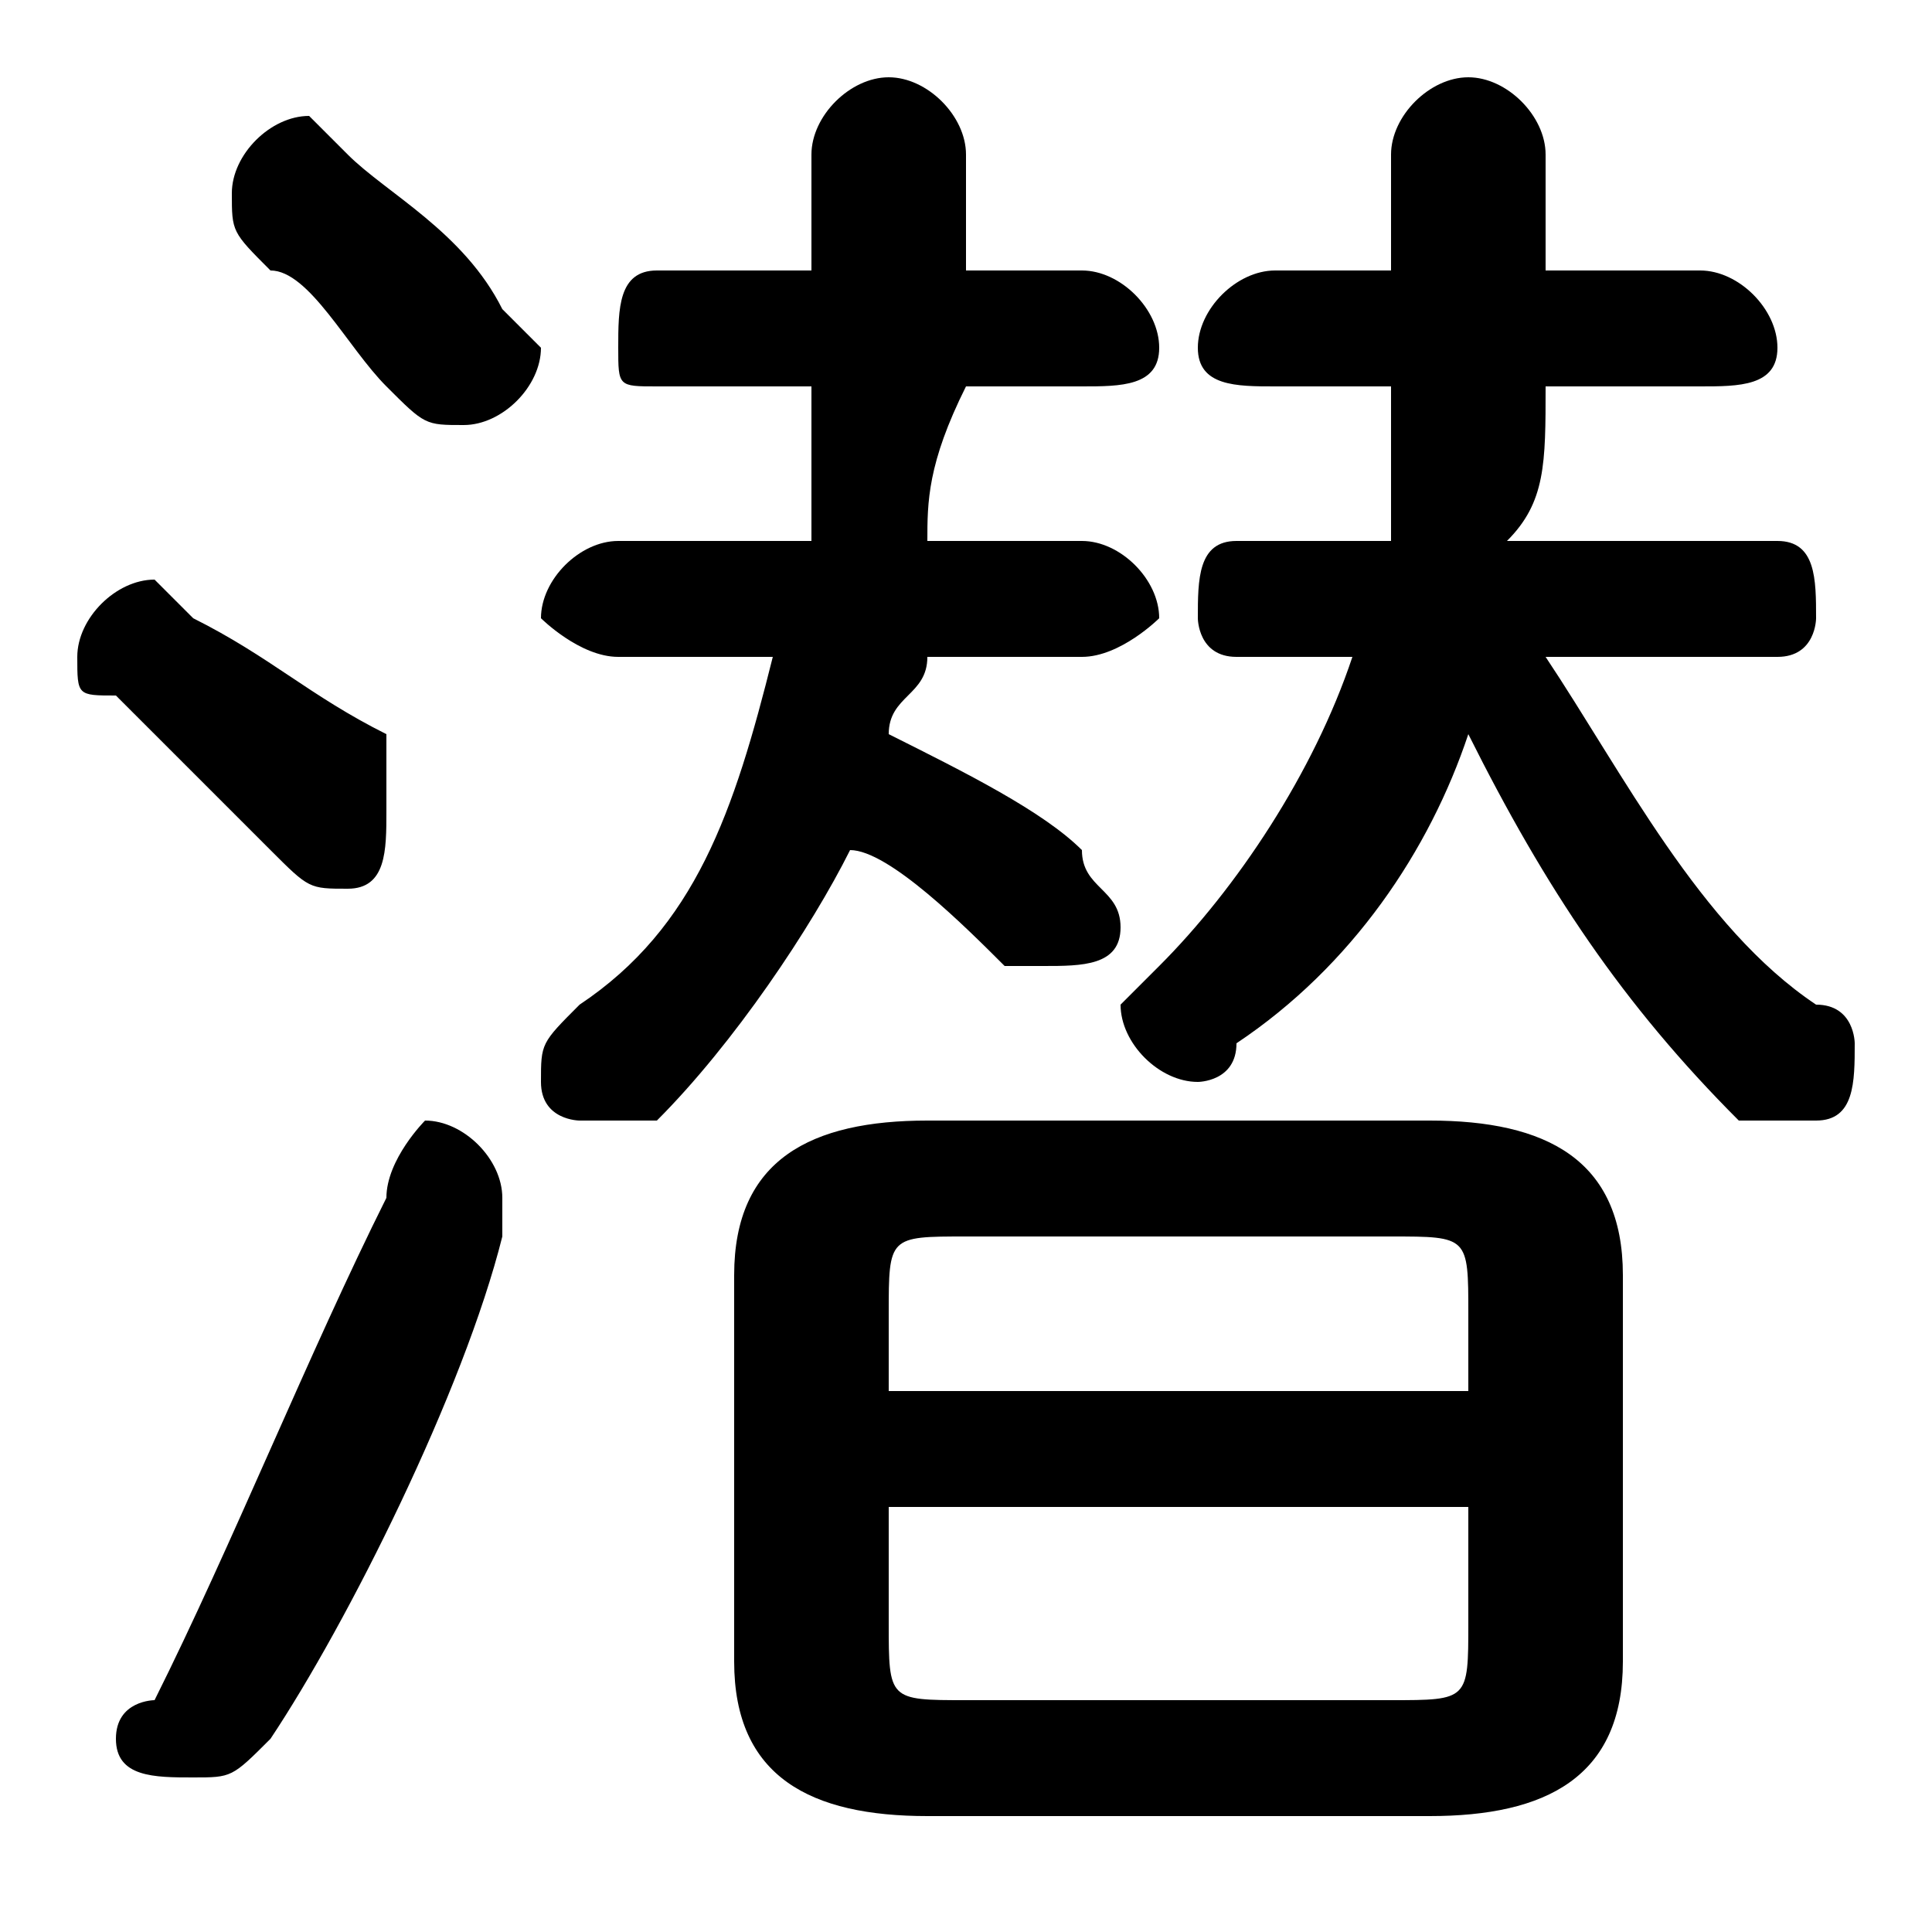 <svg xmlns="http://www.w3.org/2000/svg" viewBox="0 -44.0 50.0 50.0">
    <rect x="0" y="-44.0" width="50.0" height="50.0" fill="#808080" stroke="none"/>
    <g transform="scale(1, -1)">
        <!-- ボディの枠 -->
        <rect x="0" y="-6.0" width="50.0" height="50.0"
            stroke="white" fill="white"/>
        <!-- グリフ座標系の原点 -->
        <circle cx="0" cy="0" r="5" fill="white"/>
        <!-- グリフのアウトライン -->
        <g style="fill:black;stroke:#000000;stroke-width:0;stroke-linecap:round;stroke-linejoin:round;">
        <path d="M 37.0 -3.0 C 40.0 -3.0 42.0 -2.0 42.0 1.0 L 42.0 11.0 C 42.0 14.0 40.0 15.0 37.0 15.0 L 24.0 15.0 C 21.0 15.0 19.0 14.0 19.0 11.0 L 19.0 1.0 C 19.0 -2.0 21.0 -3.0 24.0 -3.0 Z M 25.0 -0.0 C 23.0 -0.0 23.0 0.0 23.0 2.0 L 23.0 5.0 L 38.0 5.0 L 38.0 2.0 C 38.0 0.0 38.0 -0.0 36.0 -0.0 Z M 38.0 8.0 L 23.0 8.0 L 23.0 10.0 C 23.0 12.0 23.0 12.0 25.0 12.0 L 36.0 12.0 C 38.0 12.0 38.0 12.0 38.0 10.0 Z M 35.0 27.0 C 34.0 24.0 32.0 21.0 30.0 19.0 C 30.0 19.0 29.0 18.0 29.0 18.0 C 29.0 17.0 30.0 16.0 31.0 16.0 C 31.0 16.0 32.0 16.0 32.0 17.0 C 35.0 19.0 37.0 22.0 38.0 25.0 C 40.0 21.0 42.0 18.0 45.0 15.0 C 46.0 15.0 46.0 15.0 47.0 15.0 C 48.0 15.0 48.0 16.0 48.0 17.0 C 48.0 17.0 48.0 18.0 47.0 18.0 C 44.0 20.0 42.0 24.0 40.0 27.0 L 46.0 27.0 C 47.0 27.0 47.0 28.0 47.0 28.0 C 47.0 29.0 47.0 30.0 46.0 30.0 L 39.0 30.0 C 40.0 31.0 40.0 32.0 40.0 34.0 L 44.0 34.0 C 45.0 34.0 46.0 34.0 46.0 35.0 C 46.0 36.0 45.0 37.0 44.0 37.0 L 40.0 37.0 L 40.0 40.0 C 40.0 41.0 39.0 42.0 38.0 42.0 C 37.0 42.0 36.0 41.0 36.0 40.0 L 36.0 37.0 L 33.0 37.0 C 32.0 37.0 31.0 36.0 31.0 35.0 C 31.0 34.0 32.0 34.0 33.0 34.0 L 36.0 34.0 C 36.0 32.0 36.0 31.0 36.0 30.0 L 32.0 30.0 C 31.0 30.0 31.0 29.0 31.0 28.0 C 31.0 28.0 31.0 27.0 32.0 27.0 Z M 21.0 34.0 C 21.0 32.0 21.0 31.0 21.0 30.0 L 16.0 30.0 C 15.0 30.0 14.0 29.0 14.0 28.0 C 14.0 28.0 15.0 27.0 16.0 27.0 L 20.0 27.0 C 19.0 23.0 18.0 20.0 15.0 18.0 C 14.0 17.0 14.0 17.0 14.0 16.0 C 14.0 15.0 15.0 15.0 15.0 15.0 C 16.0 15.0 16.0 15.0 17.0 15.0 C 19.0 17.0 21.0 20.0 22.0 22.0 C 23.0 22.0 25.0 20.0 26.0 19.0 C 26.0 19.0 27.0 19.0 27.0 19.0 C 28.0 19.0 29.0 19.0 29.0 20.0 C 29.0 21.0 28.0 21.0 28.0 22.0 C 27.0 23.0 25.0 24.0 23.0 25.0 C 23.0 26.0 24.0 26.0 24.0 27.0 L 28.0 27.0 C 29.0 27.0 30.0 28.0 30.0 28.0 C 30.0 29.0 29.0 30.0 28.0 30.0 L 24.0 30.0 C 24.0 31.0 24.0 32.0 25.0 34.0 L 28.0 34.0 C 29.0 34.0 30.0 34.0 30.0 35.0 C 30.0 36.0 29.0 37.0 28.0 37.0 L 25.0 37.0 L 25.0 40.0 C 25.0 41.0 24.0 42.0 23.0 42.0 C 22.0 42.0 21.0 41.0 21.0 40.0 L 21.0 37.0 L 17.0 37.0 C 16.0 37.0 16.0 36.0 16.0 35.0 C 16.0 34.0 16.0 34.0 17.0 34.0 Z M 9.0 40.0 C 8.0 41.0 8.0 41.0 8.0 41.0 C 7.0 41.0 6.0 40.0 6.0 39.0 C 6.0 38.0 6.0 38.0 7.0 37.0 C 8.0 37.0 9.0 35.0 10.0 34.0 C 11.0 33.0 11.0 33.0 12.0 33.0 C 13.0 33.0 14.0 34.0 14.0 35.0 C 14.0 35.0 13.0 36.0 13.0 36.0 C 12.0 38.0 10.0 39.0 9.0 40.0 Z M 10.0 13.0 C 8.0 9.0 6.0 4.0 4.0 0.0 C 4.0 0.0 3.0 -0.0 3.0 -1.0 C 3.0 -2.0 4.0 -2.0 5.0 -2.0 C 6.0 -2.0 6.0 -2.0 7.0 -1.0 C 9.0 2.0 12.0 8.0 13.0 12.0 C 13.0 12.0 13.0 13.0 13.0 13.0 C 13.0 14.0 12.0 15.0 11.0 15.0 C 11.0 15.0 10.0 14.0 10.0 13.0 Z M 5.0 28.0 C 5.0 28.0 4.0 29.0 4.0 29.0 C 3.0 29.0 2.0 28.0 2.0 27.0 C 2.0 26.0 2.0 26.0 3.0 26.0 C 4.0 25.0 6.0 23.0 7.0 22.0 C 8.0 21.0 8.0 21.0 9.0 21.0 C 10.0 21.0 10.0 22.0 10.0 23.0 C 10.0 24.0 10.0 24.0 10.0 25.0 C 8.0 26.0 7.0 27.0 5.0 28.0 Z"/>
    </g>
    </g>
</svg>
